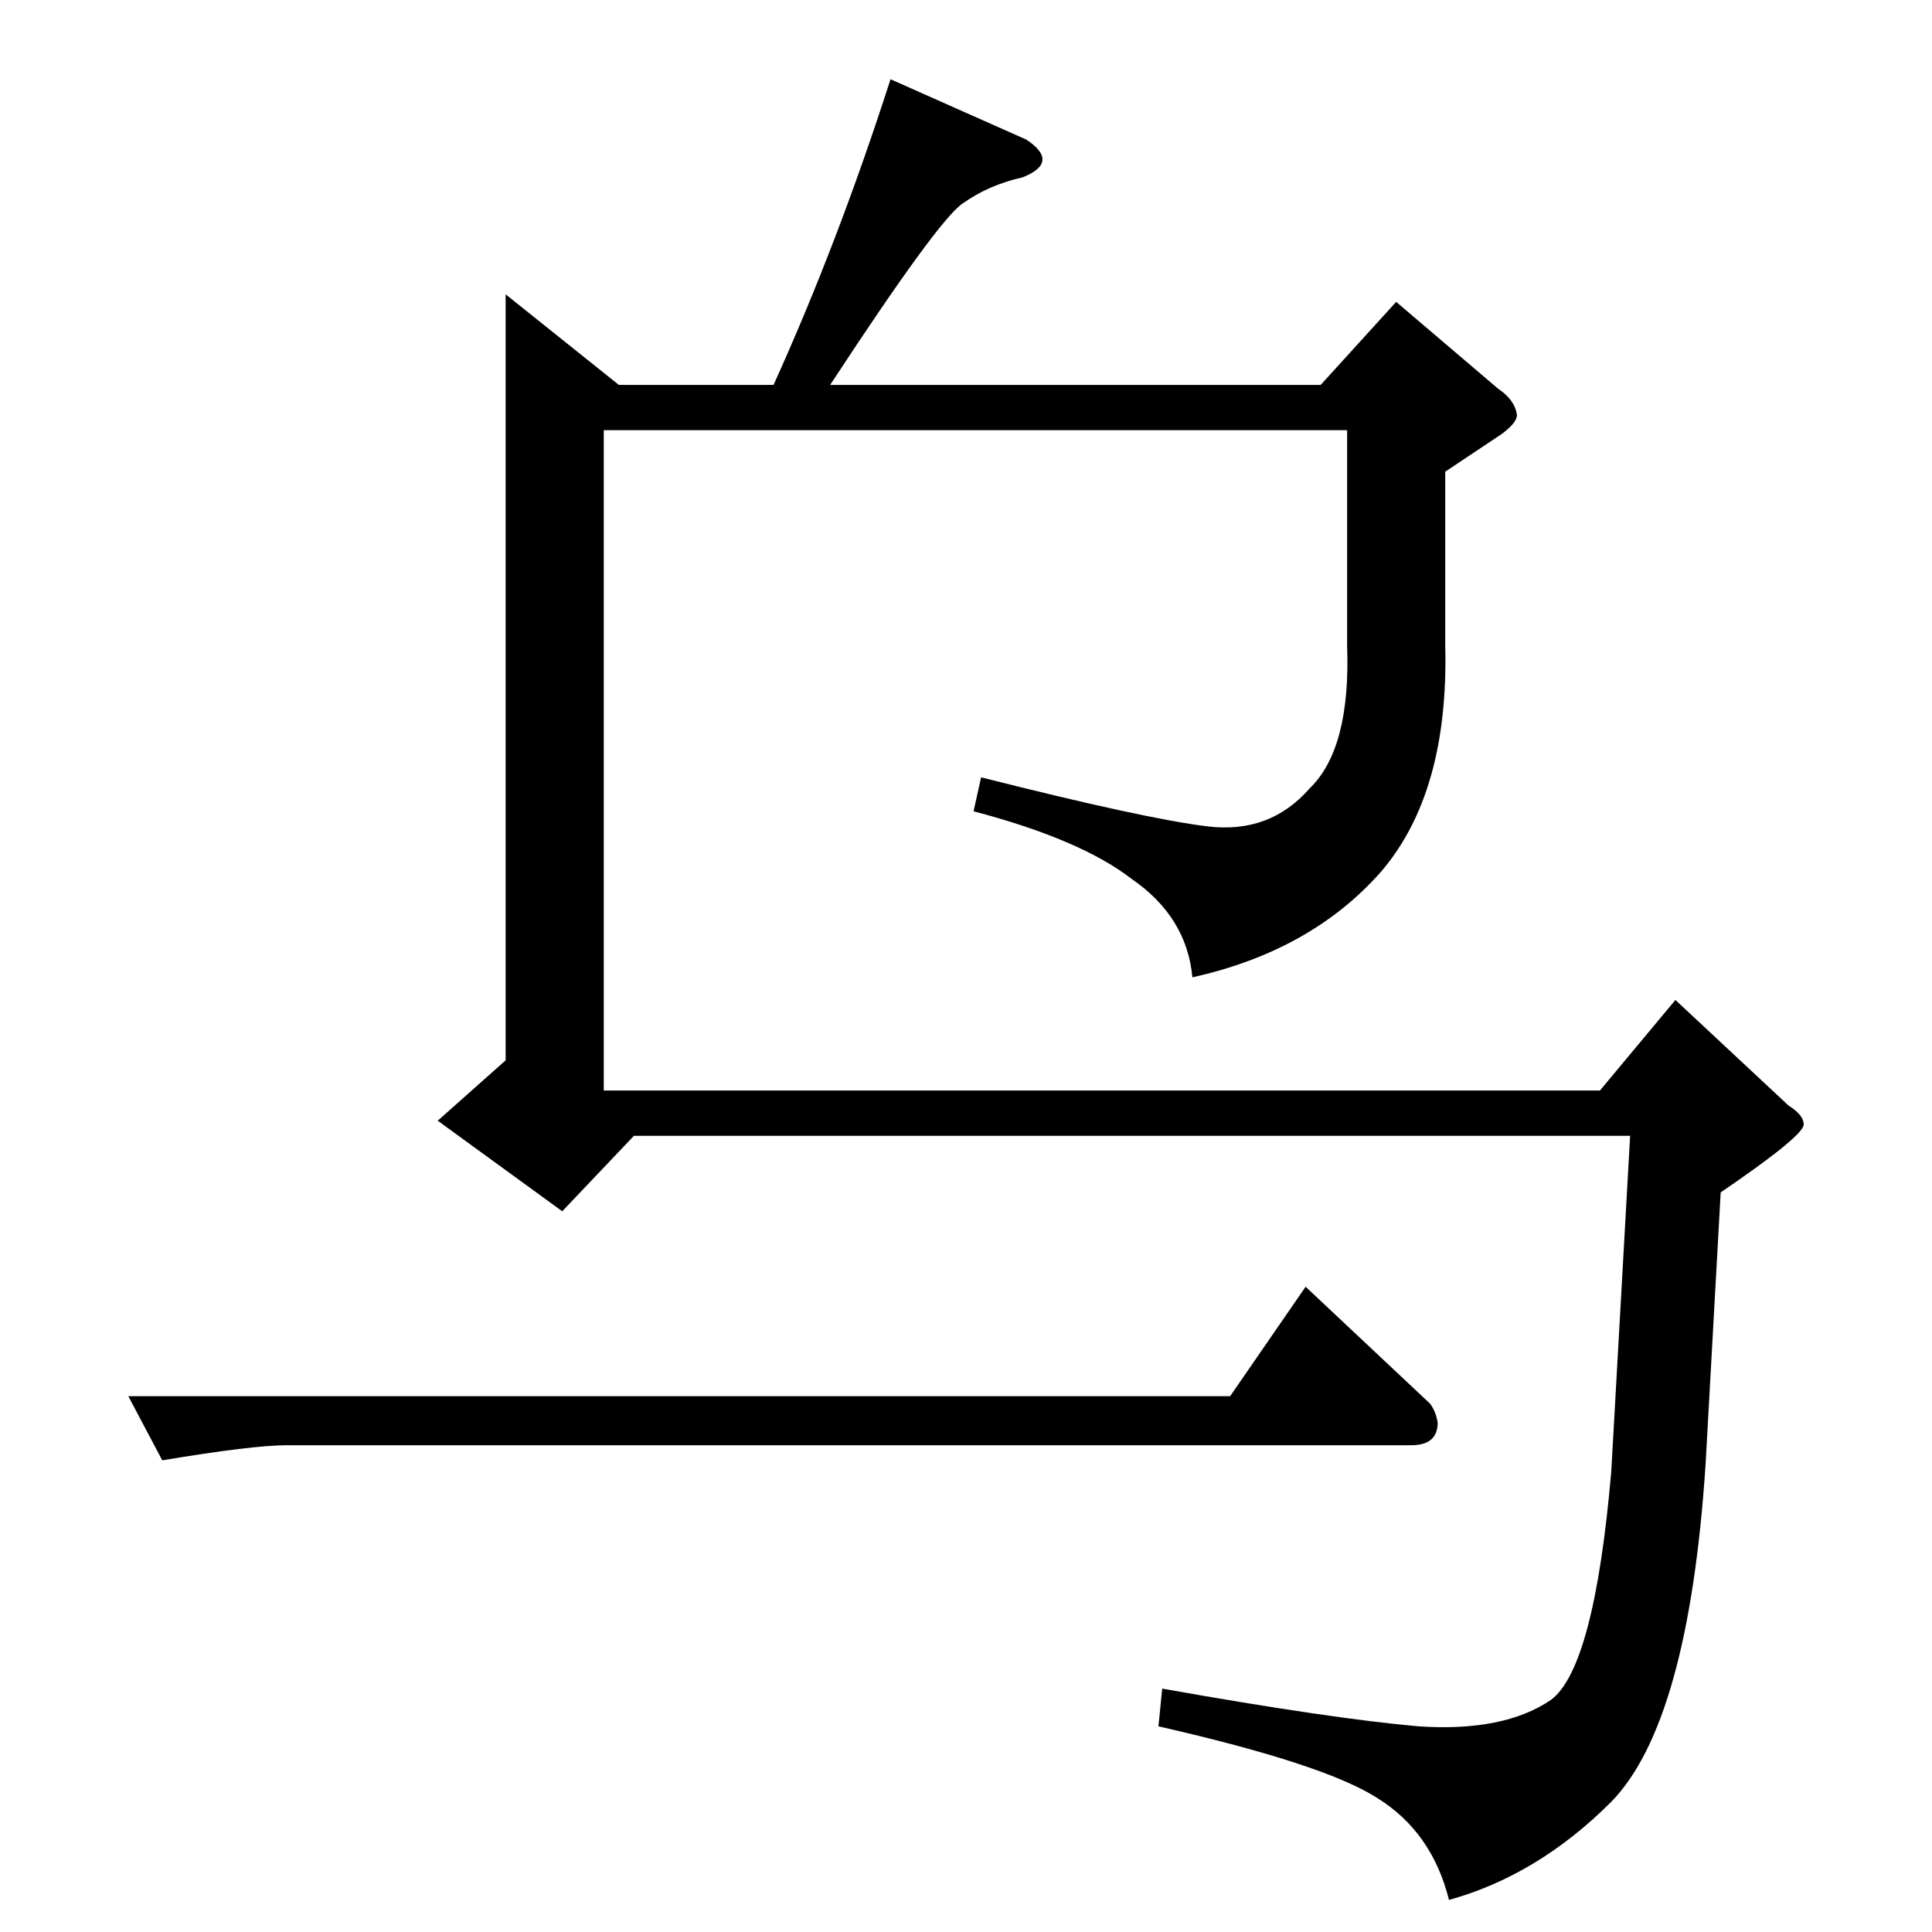<?xml version="1.0" standalone="no"?>
<!DOCTYPE svg PUBLIC "-//W3C//DTD SVG 1.1//EN" "http://www.w3.org/Graphics/SVG/1.1/DTD/svg11.dtd" >
<svg xmlns="http://www.w3.org/2000/svg" xmlns:xlink="http://www.w3.org/1999/xlink" version="1.1" viewBox="0 -205 1024 1024">
  <g transform="matrix(1 0 0 -1 0 819)">
   <path fill="currentColor"
d="M68 284h584l40 58l66 -62q3 -4 4 -10q0 -12 -14 -12h-596q-18 0 -66 -8l-18 34v0v0zM544 950q18 -12 -2 -20q-18 -4 -32 -14q-13 -9 -70 -96h260l40 44l54 -46q9 -6 10 -14q0 -4 -8 -10l-30 -20v-92q2 -78 -34 -120q-37 -42 -100 -56q-3 32 -32 52q-27 21 -84 36l4 18
q87 -22 120 -26t54 20q22 21 20 76v114h-394v-350h528l40 48l60 -56q8 -5 8 -10q0 -6 -44 -36l-8 -144q-9 -137 -50 -179q-39 -39 -86 -52q-9 36 -38 54q-28 18 -116 38l2 20q90 -16 136 -20q45 -3 70 14q23 17 32 121l10 178h-528l-38 -40l-66 48l36 32v406l60 -48h82
q34 75 62 162l72 -32v0v0z" />
  </g>

</svg>
